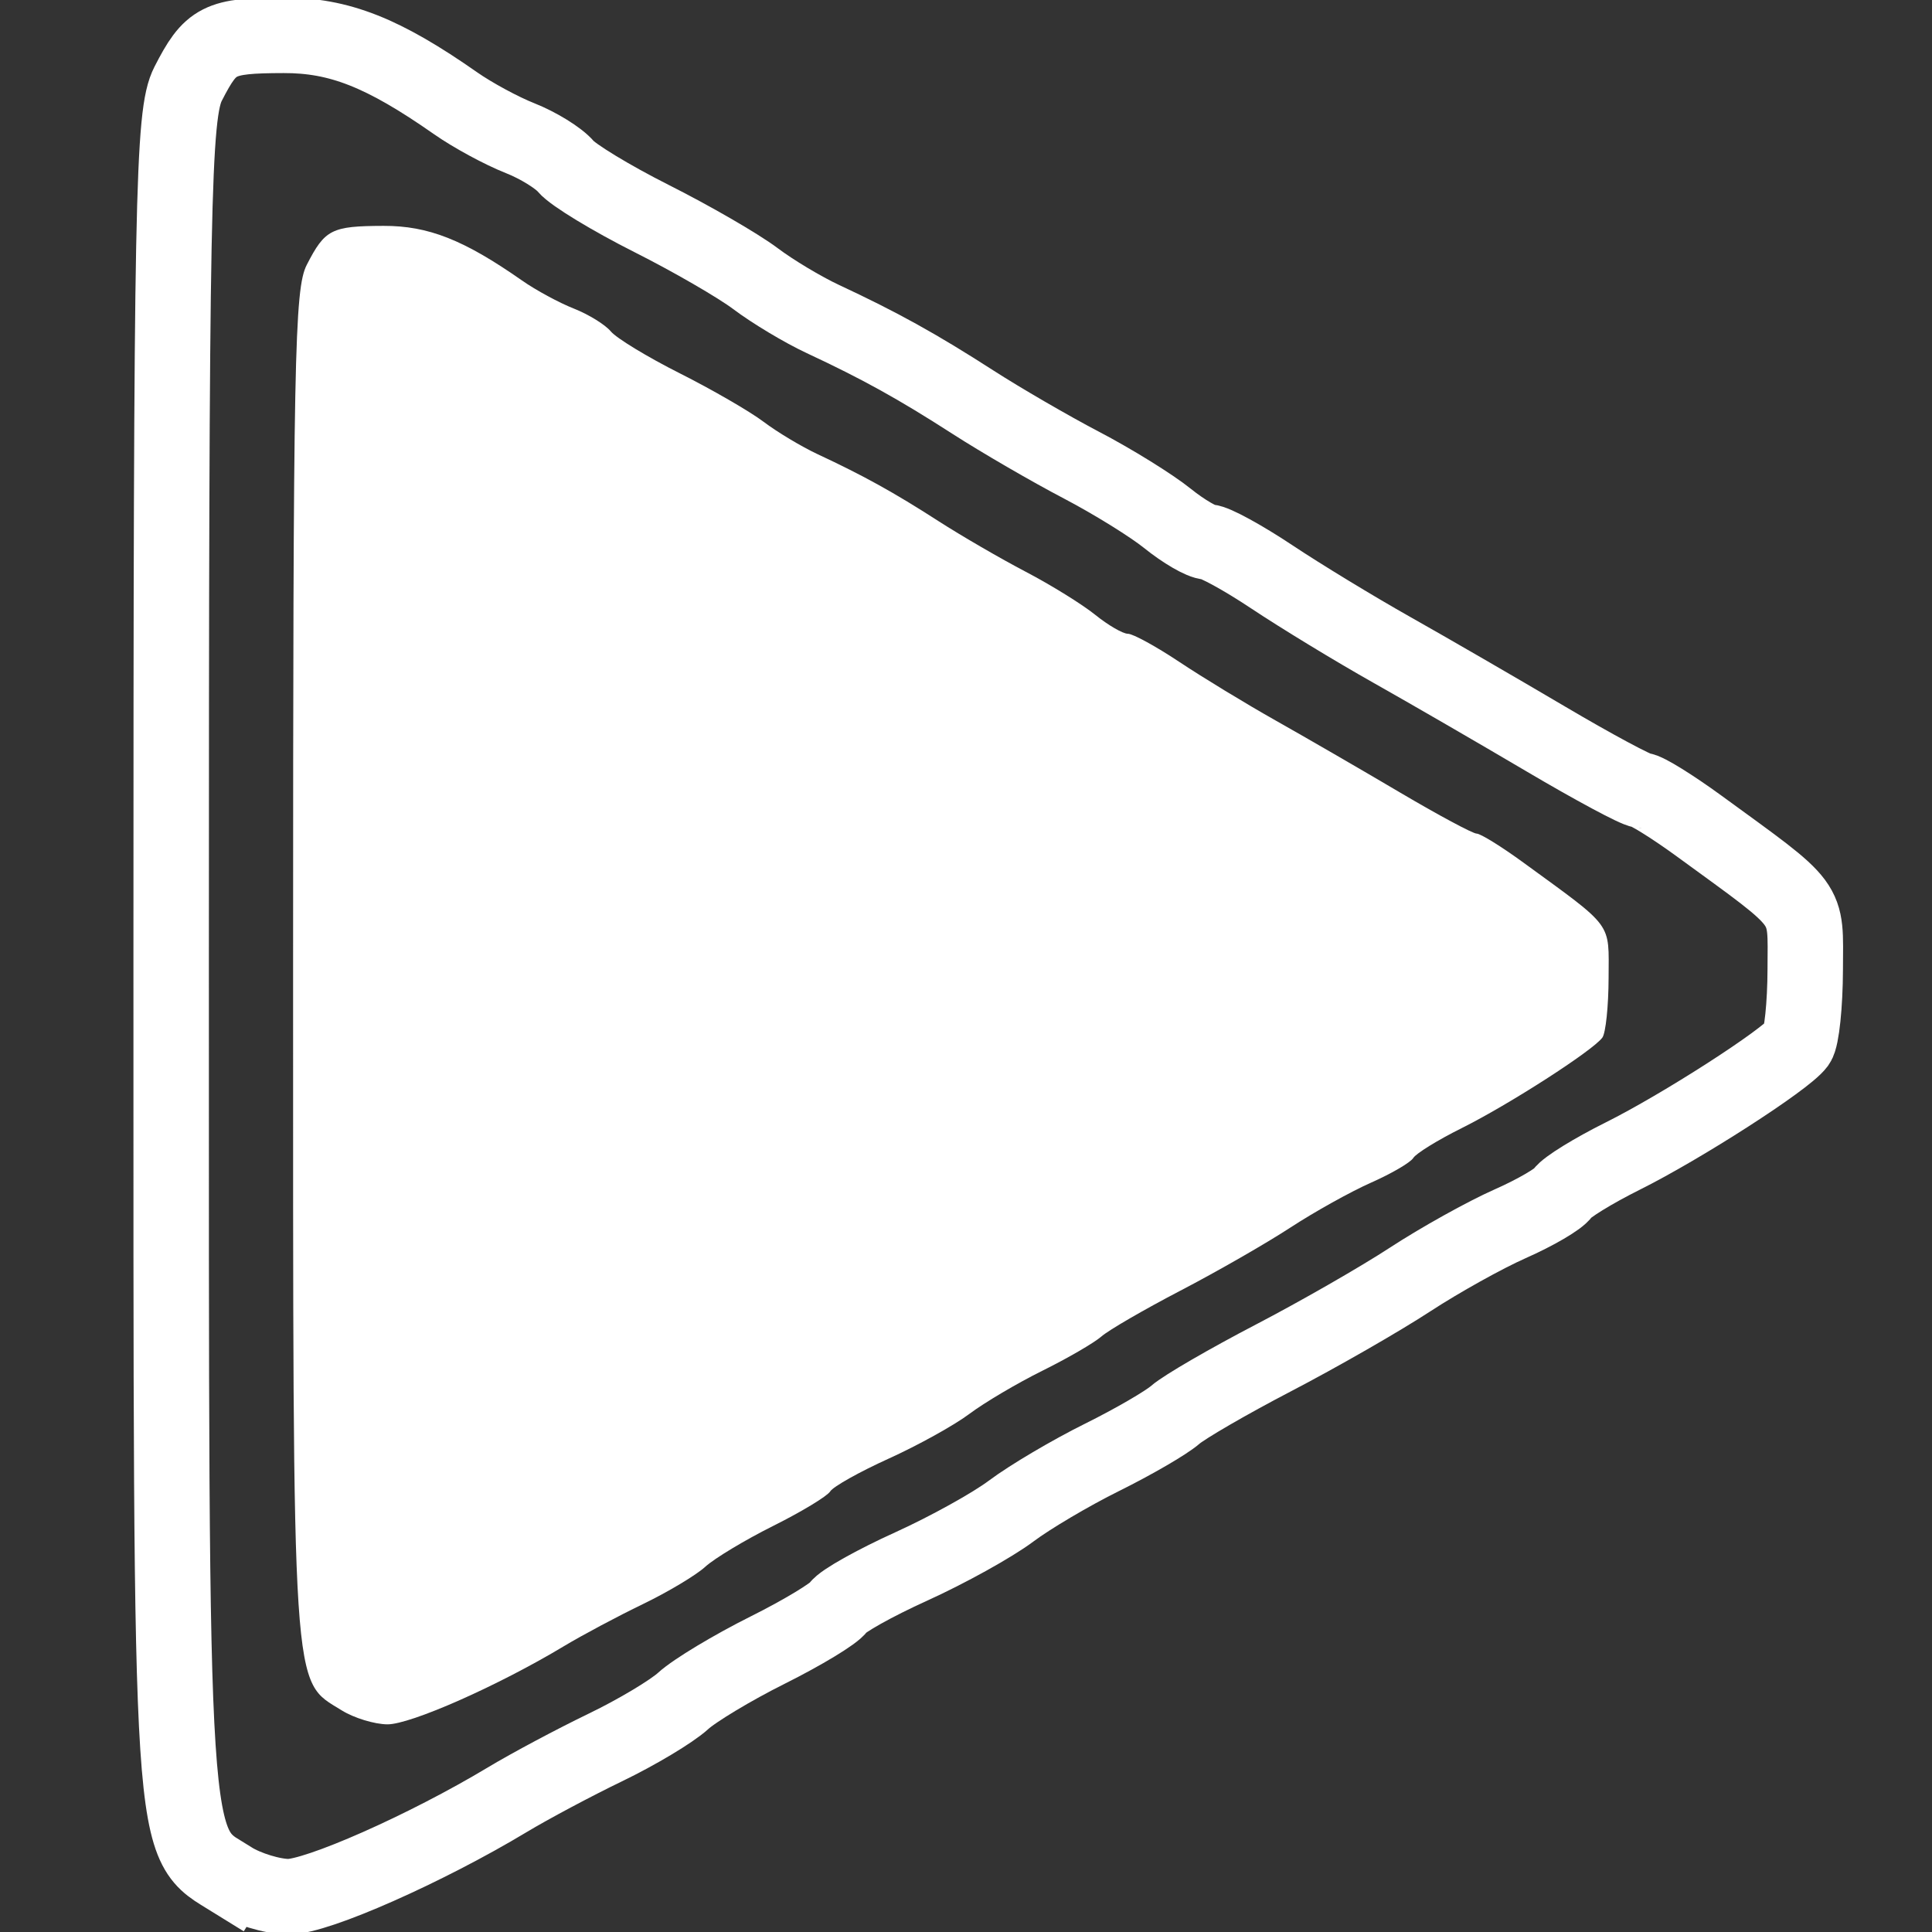 <?xml version="1.0" encoding="UTF-8" standalone="no"?>
<!-- Created with Inkscape (http://www.inkscape.org/) -->

<svg
   xmlns:dc="http://purl.org/dc/elements/1.1/"
   xmlns:cc="http://creativecommons.org/ns#"
   xmlns:rdf="http://www.w3.org/1999/02/22-rdf-syntax-ns#"
   xmlns:svg="http://www.w3.org/2000/svg"
   xmlns="http://www.w3.org/2000/svg"
   xmlns:sodipodi="http://sodipodi.sourceforge.net/DTD/sodipodi-0.dtd"
   xmlns:inkscape="http://www.inkscape.org/namespaces/inkscape"
   width="256.09"
   height="256.094"
   id="svg2"
   version="1.1"
   inkscape:version="0.48.4 r9939"
   sodipodi:docname="play2.svg">
  <rect width="100%" height="100%" fill="#333333" stroke="none"/>
  <defs
     id="defs4" />
  <sodipodi:namedview
     id="base"
     pagecolor="#ffffff"
     bordercolor="#666666"
     borderopacity="1.0"
     inkscape:pageopacity="0.0"
     inkscape:pageshadow="2"
     inkscape:zoom="0.98994949"
     inkscape:cx="14.635192"
     inkscape:cy="115.73625"
     inkscape:document-units="px"
     inkscape:current-layer="layer1"
     showgrid="false"
     fit-margin-top="0"
     fit-margin-left="0"
     fit-margin-right="0"
     fit-margin-bottom="0"
     inkscape:window-width="1301"
     inkscape:window-height="601"
     inkscape:window-x="65"
     inkscape:window-y="139"
     inkscape:window-maximized="0" />
  <g
     inkscape:label="Layer 1"
     inkscape:groupmode="layer"
     id="layer1"
     transform="translate(-261.623,-414.937)">
    <path
       inkscape:connector-curvature="0"
       id="path2998-3"
       d="m 292.337,664.06 c -8.311,-5.157 -8.027,-0.829 -8.027,-122.553 0,-100.235 0.219,-111.501 2.248,-115.461 3.002,-5.86 4.063,-6.399 12.647,-6.423 7.366,-0.021 13.213,2.286 22.808,9.001 2.262,1.583 6.098,3.66 8.523,4.616 2.426,0.956 5.166,2.649 6.091,3.762 0.924,1.114 6.031,4.216 11.349,6.894 5.318,2.678 11.523,6.267 13.789,7.976 2.266,1.709 6.279,4.115 8.919,5.347 7.59,3.544 12.514,6.271 19.88,11.01 3.77,2.425 10.248,6.185 14.396,8.355 4.147,2.17 9.285,5.352 11.416,7.071 2.131,1.719 4.554,3.126 5.384,3.126 0.829,0 4.638,2.084 8.463,4.631 3.825,2.547 10.966,6.891 15.867,9.653 4.901,2.762 14.092,8.082 20.424,11.821 6.332,3.74 12.033,6.799 12.67,6.799 0.637,0 4.093,2.141 7.682,4.758 14.989,10.932 14.067,9.685 14.044,18.996 -0.014,4.655 -0.474,9.081 -1.028,9.835 -1.58,2.15 -15.359,11.014 -23.189,14.917 -3.905,1.947 -7.478,4.151 -7.94,4.897 -0.462,0.747 -3.582,2.571 -6.935,4.054 -3.353,1.483 -9.342,4.818 -13.31,7.411 -3.968,2.593 -12.106,7.262 -18.084,10.375 -5.978,3.113 -11.839,6.512 -13.025,7.553 -1.186,1.041 -5.549,3.574 -9.697,5.63 -4.147,2.055 -9.569,5.26 -12.049,7.121 -2.479,1.861 -8.45,5.171 -13.267,7.355 -4.817,2.184 -9.157,4.616 -9.644,5.405 -0.487,0.789 -4.697,3.338 -9.355,5.665 -4.658,2.327 -9.705,5.362 -11.215,6.745 -1.51,1.383 -6.137,4.152 -10.283,6.153 -4.145,2.002 -10.004,5.124 -13.021,6.938 -10.781,6.486 -25.249,12.887 -29.044,12.851 -2.123,-0.02 -5.492,-1.049 -7.486,-2.287 z"
       style="fill:none;stroke:#ffffff;stroke-width:10;stroke-miterlimit:4;stroke-dasharray:none"
       sodipodi:nodetypes="cscsscsssssscscsssscsssccscsscccssscc" />
    <path
       sodipodi:nodetypes="cscsscsssssscscsssscsssccscsscccssscc"
       style="fill:#ffffff;stroke:none"
       d="m 306.935,641.659 c -6.691,-4.152 -6.462,-0.667 -6.462,-98.66 0,-80.693 0.177,-89.763 1.81,-92.951 2.417,-4.718 3.271,-5.151 10.181,-5.171 5.93,-0.017 10.637,1.841 18.362,7.247 1.821,1.274 4.909,2.947 6.862,3.716 1.953,0.769 4.159,2.132 4.903,3.029 0.744,0.896 4.855,3.394 9.137,5.55 4.281,2.156 9.277,5.045 11.101,6.421 1.824,1.375 5.055,3.313 7.18,4.305 6.11,2.853 10.074,5.049 16.004,8.863 3.035,1.953 8.25,4.979 11.589,6.726 3.339,1.747 7.474,4.309 9.19,5.693 1.716,1.384 3.666,2.516 4.334,2.516 0.668,0 3.734,1.678 6.813,3.728 3.08,2.05 8.828,5.547 12.774,7.771 3.946,2.224 11.345,6.506 16.442,9.517 5.097,3.01 9.687,5.474 10.2,5.474 0.513,0 3.295,1.724 6.184,3.831 12.067,8.801 11.324,7.797 11.306,15.292 -0.011,3.748 -0.382,7.311 -0.828,7.918 -1.272,1.731 -12.364,8.867 -18.668,12.009 -3.144,1.567 -6.02,3.341 -6.392,3.943 -0.372,0.601 -2.884,2.07 -5.583,3.264 -2.699,1.194 -7.521,3.879 -10.715,5.966 -3.195,2.088 -9.746,5.846 -14.558,8.352 -4.812,2.506 -9.531,5.242 -10.485,6.08 -0.955,0.838 -4.467,2.878 -7.806,4.532 -3.339,1.655 -7.704,4.234 -9.7,5.733 -1.996,1.498 -6.802,4.163 -10.68,5.921 -3.878,1.758 -7.372,3.716 -7.764,4.351 -0.392,0.635 -3.781,2.687 -7.531,4.56 -3.75,1.873 -7.813,4.317 -9.029,5.43 -1.216,1.113 -4.941,3.342 -8.278,4.954 -3.337,1.611 -8.054,4.125 -10.482,5.586 -8.679,5.221 -20.327,10.375 -23.382,10.346 -1.709,-0.016 -4.421,-0.845 -6.027,-1.841 z"
       id="path2983"
       inkscape:connector-curvature="0" />
  </g>
</svg>
